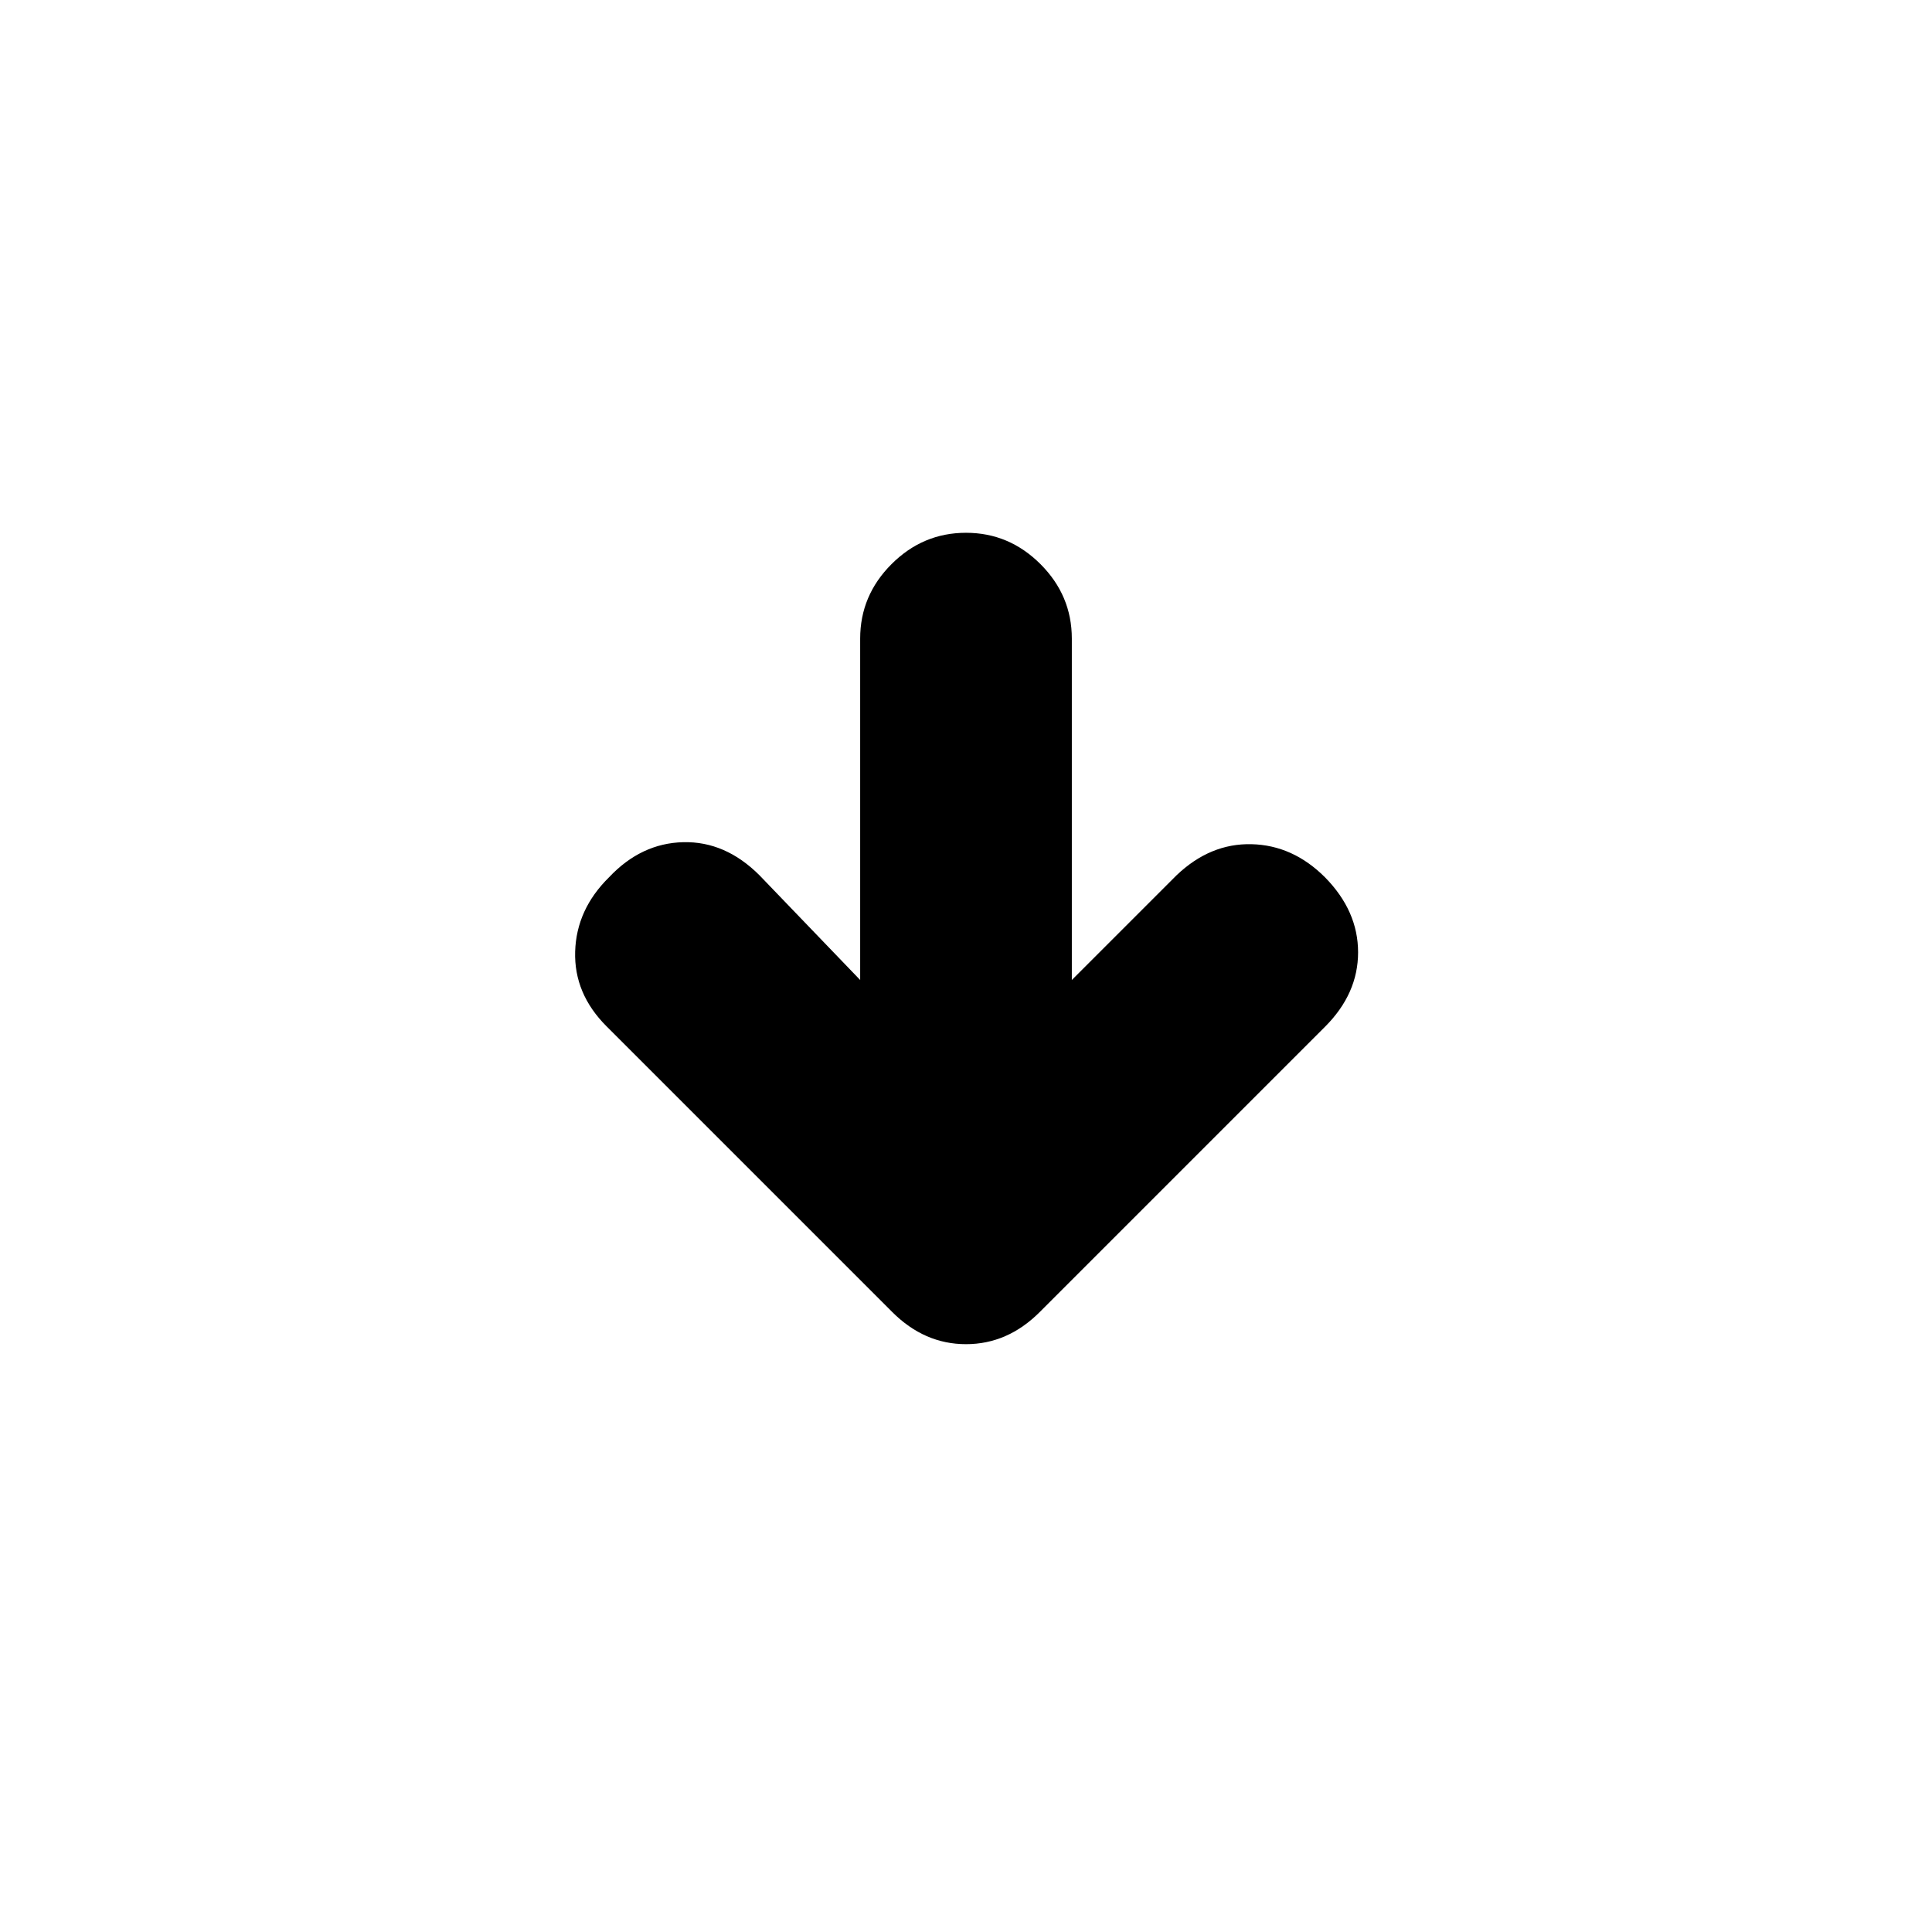 <svg xmlns="http://www.w3.org/2000/svg" height="20" viewBox="0 96 960 960" width="20"><path d="M427.413 582.956v-169.63q0-21.435 15.576-37.011 15.576-15.576 37.011-15.576 21.435 0 37.011 15.576 15.576 15.576 15.576 37.011v169.63l52.022-52.021q16.717-15.957 37.271-15.457 20.555.5 36.511 16.457 16.435 16.717 16.435 37.271 0 20.555-16.435 36.99L516.63 747.957q-15.956 15.956-36.63 15.956-20.674 0-36.63-15.956l-142-142q-16.196-16.196-15.577-37.131.62-20.935 16.816-36.891 15.956-16.957 36.891-17.457t37.891 16.457l50.022 52.021Z"/></svg>